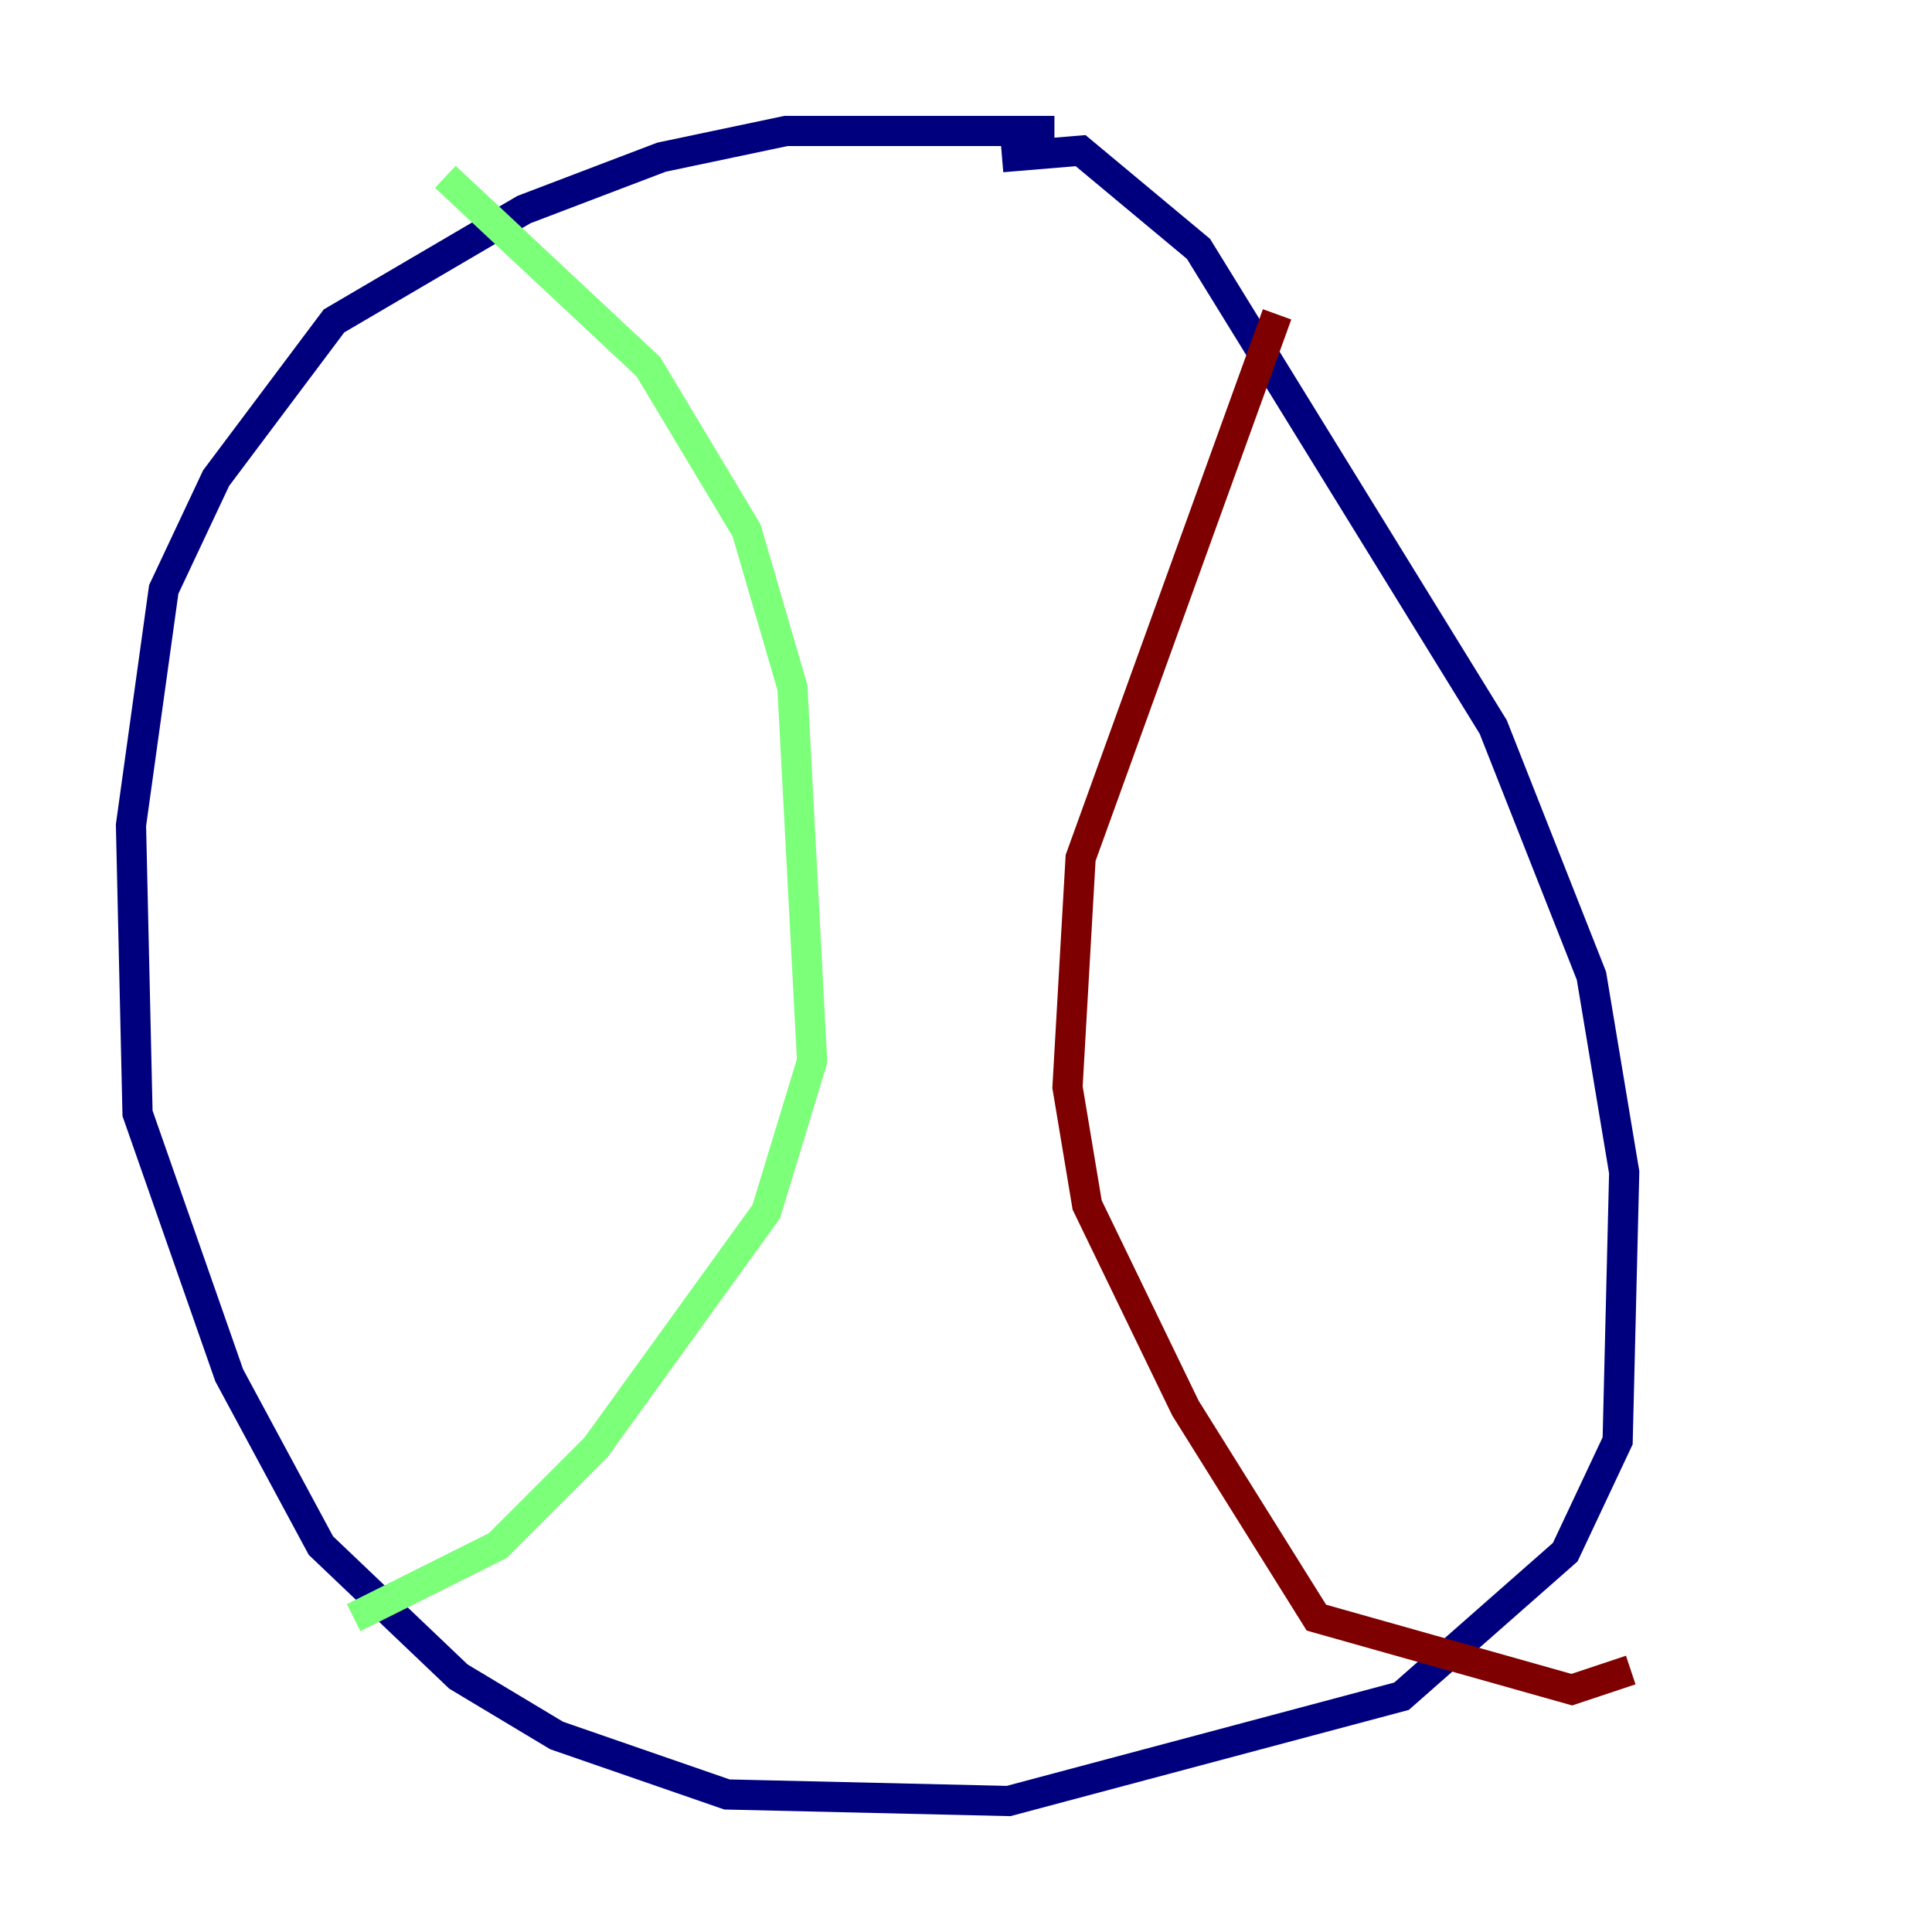 <?xml version="1.0" encoding="utf-8" ?>
<svg baseProfile="tiny" height="128" version="1.2" viewBox="0,0,128,128" width="128" xmlns="http://www.w3.org/2000/svg" xmlns:ev="http://www.w3.org/2001/xml-events" xmlns:xlink="http://www.w3.org/1999/xlink"><defs /><polyline fill="none" points="69.858,8.678 52.068,8.678 43.824,10.414 34.712,13.885 22.129,21.261 14.319,31.675 10.848,39.051 8.678,54.671 9.112,73.763 15.186,91.119 21.261,102.4 30.373,111.078 36.881,114.983 48.163,118.888 66.82,119.322 92.854,112.38 103.702,102.834 107.173,95.458 107.607,77.668 105.437,64.651 98.929,48.163 79.403,16.488 71.593,9.98 66.386,10.414" stroke="#00007f" stroke-width="2" /><polyline fill="none" points="29.505,11.715 42.956,24.298 49.464,35.146 52.502,45.559 53.803,70.291 50.766,80.271 39.485,95.891 32.976,102.4 23.43,107.173" stroke="#7cff79" stroke-width="2" /><polyline fill="none" points="84.61,20.827 71.593,56.841 70.725,72.027 72.027,79.837 78.536,93.288 87.214,107.173 104.136,111.946 108.041,110.644" stroke="#7f0000" stroke-width="2" /></svg>